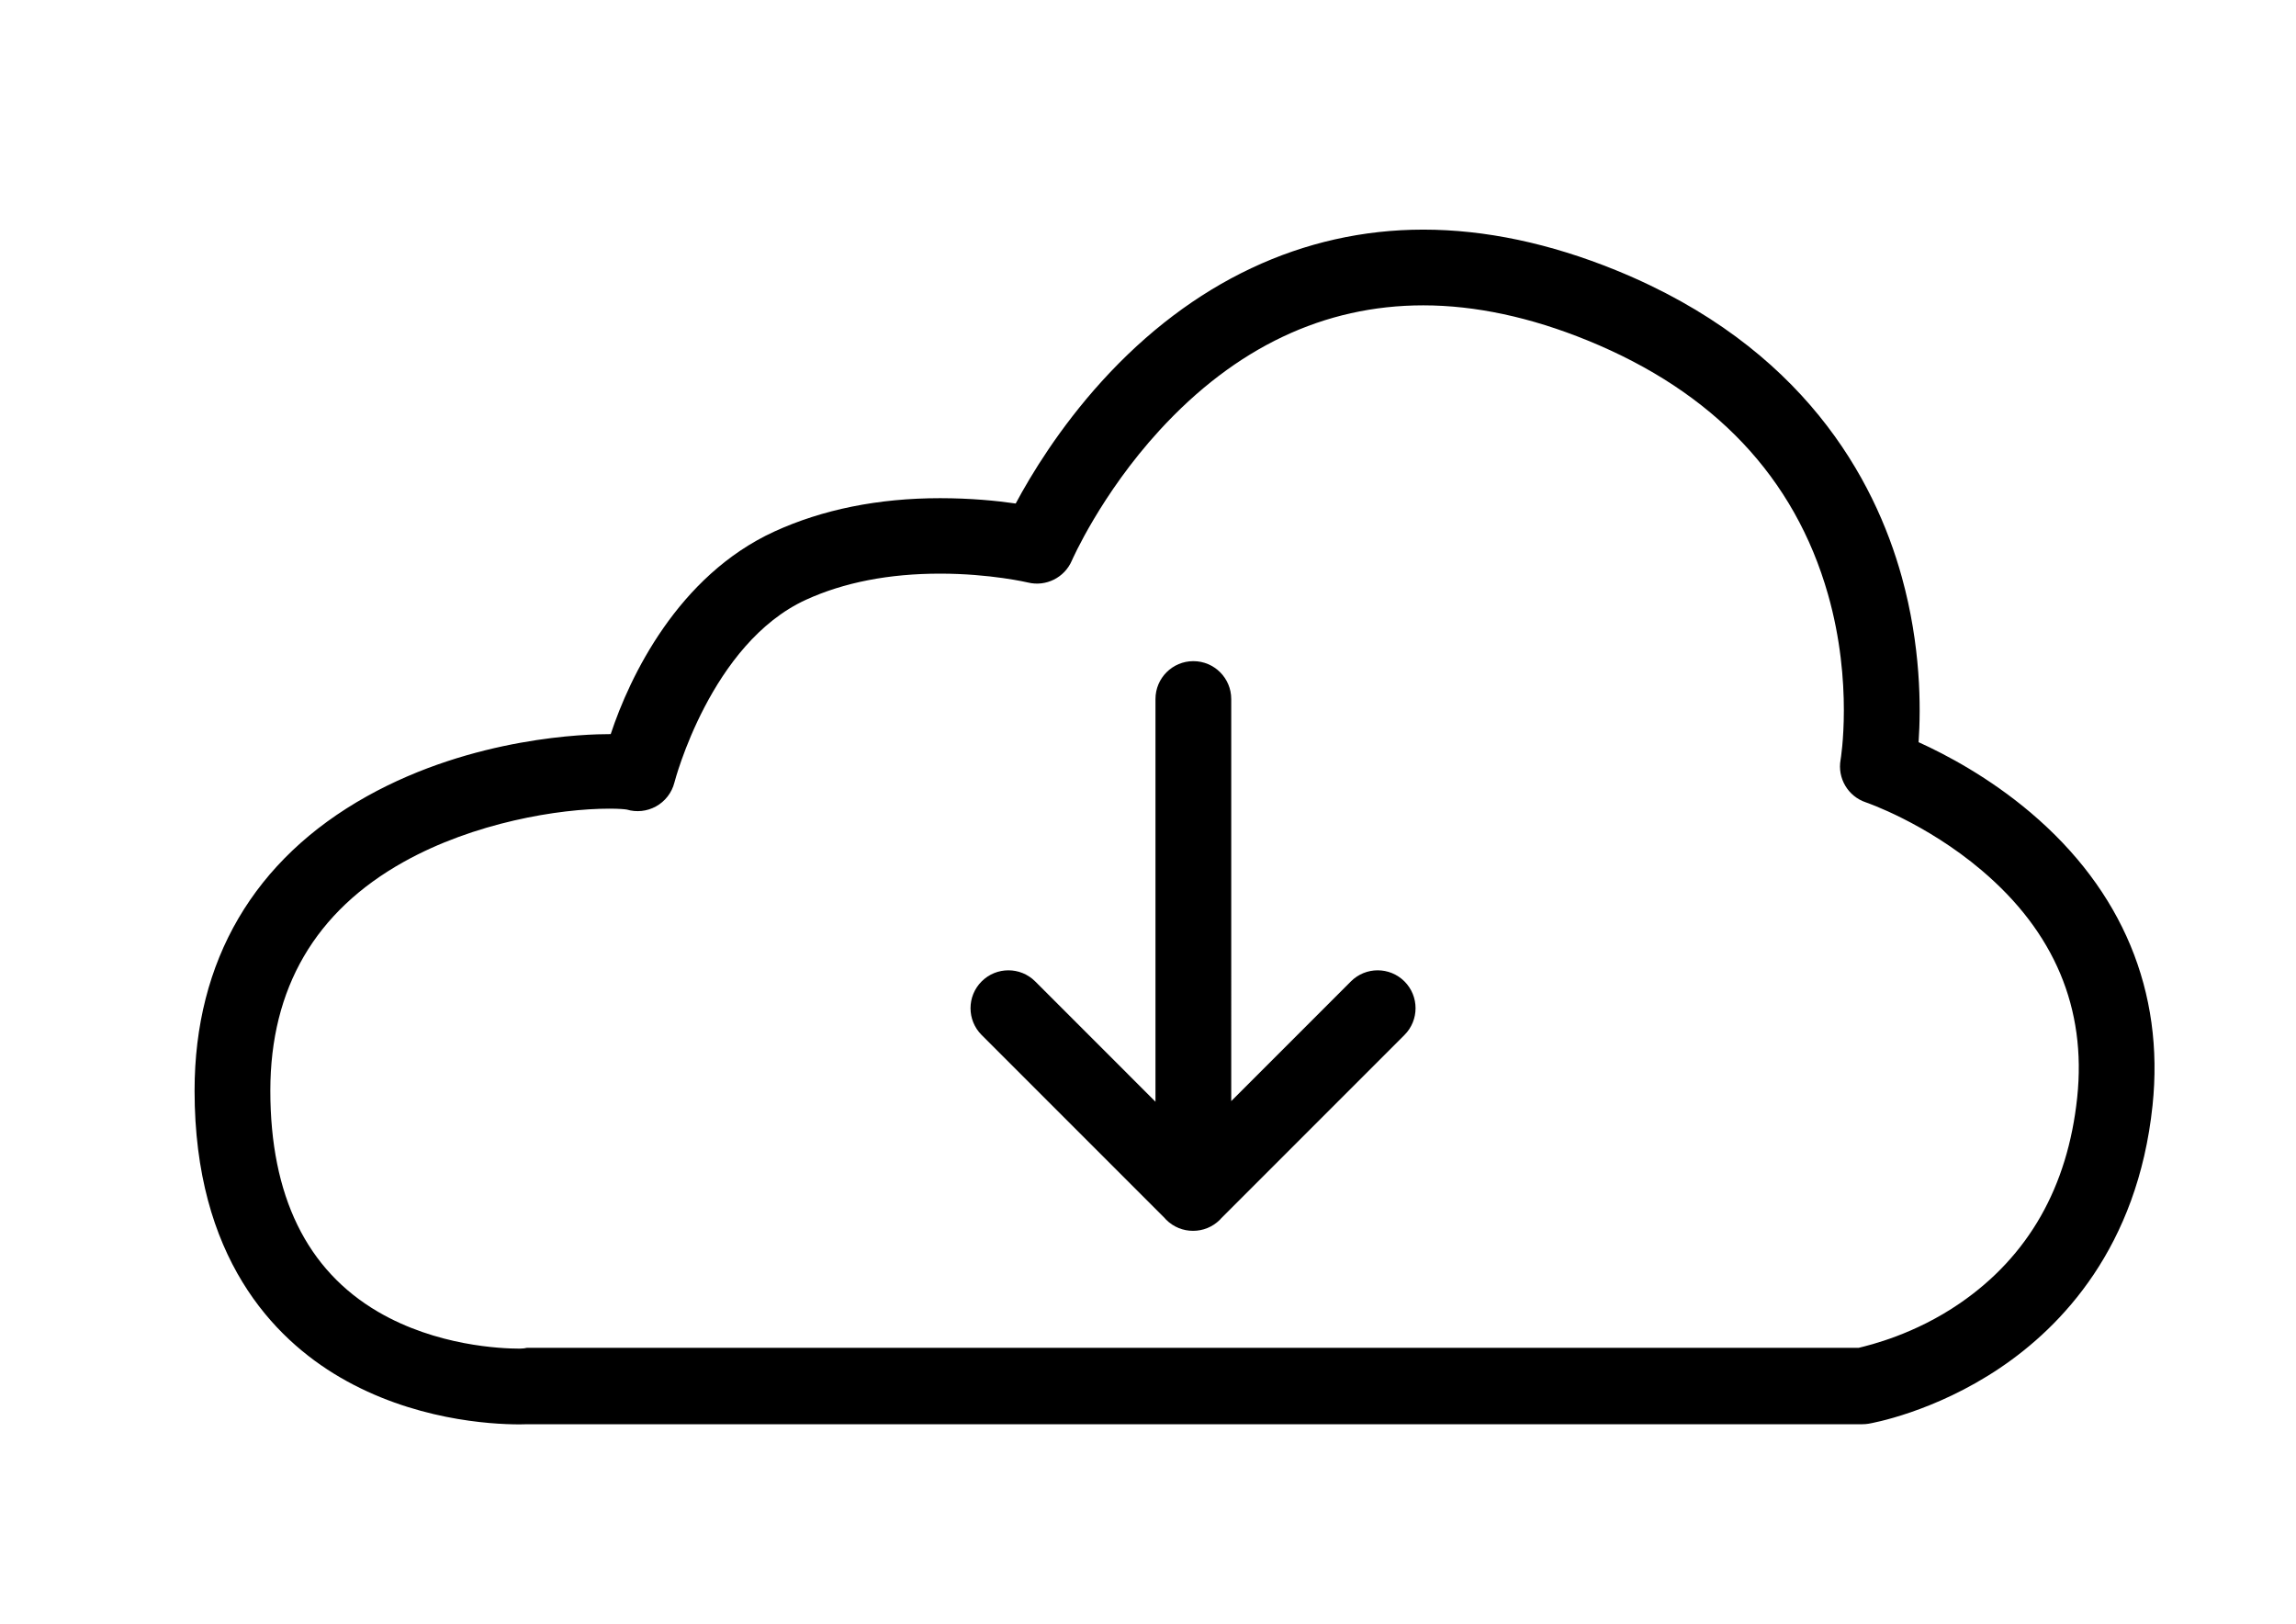 <?xml version="1.0" encoding="utf-8"?>
<!-- Generator: Adobe Illustrator 16.0.0, SVG Export Plug-In . SVG Version: 6.00 Build 0)  -->
<!DOCTYPE svg PUBLIC "-//W3C//DTD SVG 1.1//EN" "http://www.w3.org/Graphics/SVG/1.1/DTD/svg11.dtd">
<svg version="1.1" id="Capa_1" xmlns="http://www.w3.org/2000/svg" xmlns:xlink="http://www.w3.org/1999/xlink" x="0px" y="0px"
	 width="841.89px" height="595.281px" viewBox="0 0 841.89 595.281" enable-background="new 0 0 841.89 595.281"
	 xml:space="preserve">
<g>
	<path d="M514.985,359.802c-5.425-5.426-14.219-5.425-19.643,0l-43.877,43.877V256.277c0-7.67-6.219-13.889-13.889-13.889
		c-7.671,0-13.89,6.218-13.89,13.889v147.632l-44.106-44.107c-5.425-5.424-14.219-5.424-19.643,0
		c-5.424,5.424-5.424,14.218,0,19.642l67.117,67.118c0.185,0.206,0.357,0.416,0.554,0.612c2.714,2.714,6.268,4.069,9.822,4.069
		c0.009,0,0.02-0.002,0.028-0.002c0.011,0,0.021,0.002,0.03,0.002c3.555,0,7.109-1.356,9.821-4.069
		c0.198-0.198,0.374-0.409,0.558-0.617l67.115-67.113C520.409,374.019,520.409,365.225,514.985,359.802z"/>
	<path d="M190.521,522.199c-10.913,0-39.178-1.679-65.864-17.263c-24.32-14.2-53.312-43.956-53.312-105.063
		c0-47.709,21.857-84.89,63.208-107.955c39.251-21.895,80.993-22.777,88.962-22.777c0.142,0,0.282,0,0.421,0
		c6.933-21,24.67-58.122,60.063-74.302c17.545-8.021,37.976-12.201,60.723-12.201c11.142,0,20.811,0.949,27.713,1.957
		c5.588-10.447,15.972-27.638,31.59-44.84c33.003-36.347,73.755-55.574,117.851-55.574c22.645,0,46.447,5.018,70.75,14.928
		c68.563,27.958,94.788,76.563,104.716,112.417c6.999,25.281,7.036,47.714,6.159,60.571c10.01,4.531,25.762,12.844,41.066,25.805
		c33.65,28.499,49.113,65.641,44.717,107.413c-5.481,52.063-33.44,81.048-55.932,96.196c-24.181,16.284-47.227,20.283-48.196,20.444
		c-0.76,0.128-1.527,0.186-2.297,0.186H193.478C192.925,522.14,191.917,522.199,190.521,522.199z M223.517,296.468
		c-18.683,0-49.648,5.103-75.431,19.484c-32.489,18.121-48.961,46.358-48.961,83.923c0,38.478,13.303,65.757,39.541,81.078
		c21.412,12.503,45.104,13.475,51.856,13.475c1.239,0,1.931-0.15,1.938-0.15c0.252-0.014,0.461-0.137,0.714-0.137h488.33
		c4.028-1,20.41-4.828,37.2-16.377c25.048-17.23,39.499-42.564,42.957-75.416c3.44-32.675-8.35-60.673-35.042-83.277
		c-20.647-17.485-42.253-24.851-42.469-24.923c-6.532-2.194-10.468-8.838-9.247-15.62c0.042-0.238,4.694-27.944-4.622-60.638
		c-12.219-42.891-41.873-74.203-88.139-93.068c-20.958-8.546-41.232-12.877-60.263-12.877c-36.309,0-68.852,15.423-96.725,45.839
		c-21.532,23.499-32.041,47.53-32.145,47.77c-2.684,6.214-9.468,9.612-16.044,8.013c-0.111-0.027-13.846-3.262-32.241-3.262
		c-18.733,0-35.278,3.221-49.173,9.573c-34.951,15.977-48.127,66.5-48.256,67.009c-0.951,3.746-3.422,6.938-6.815,8.79
		c-3.258,1.777-7.089,2.186-10.634,1.127C229.194,296.69,227.137,296.468,223.517,296.468z"/>
</g>
</svg>
